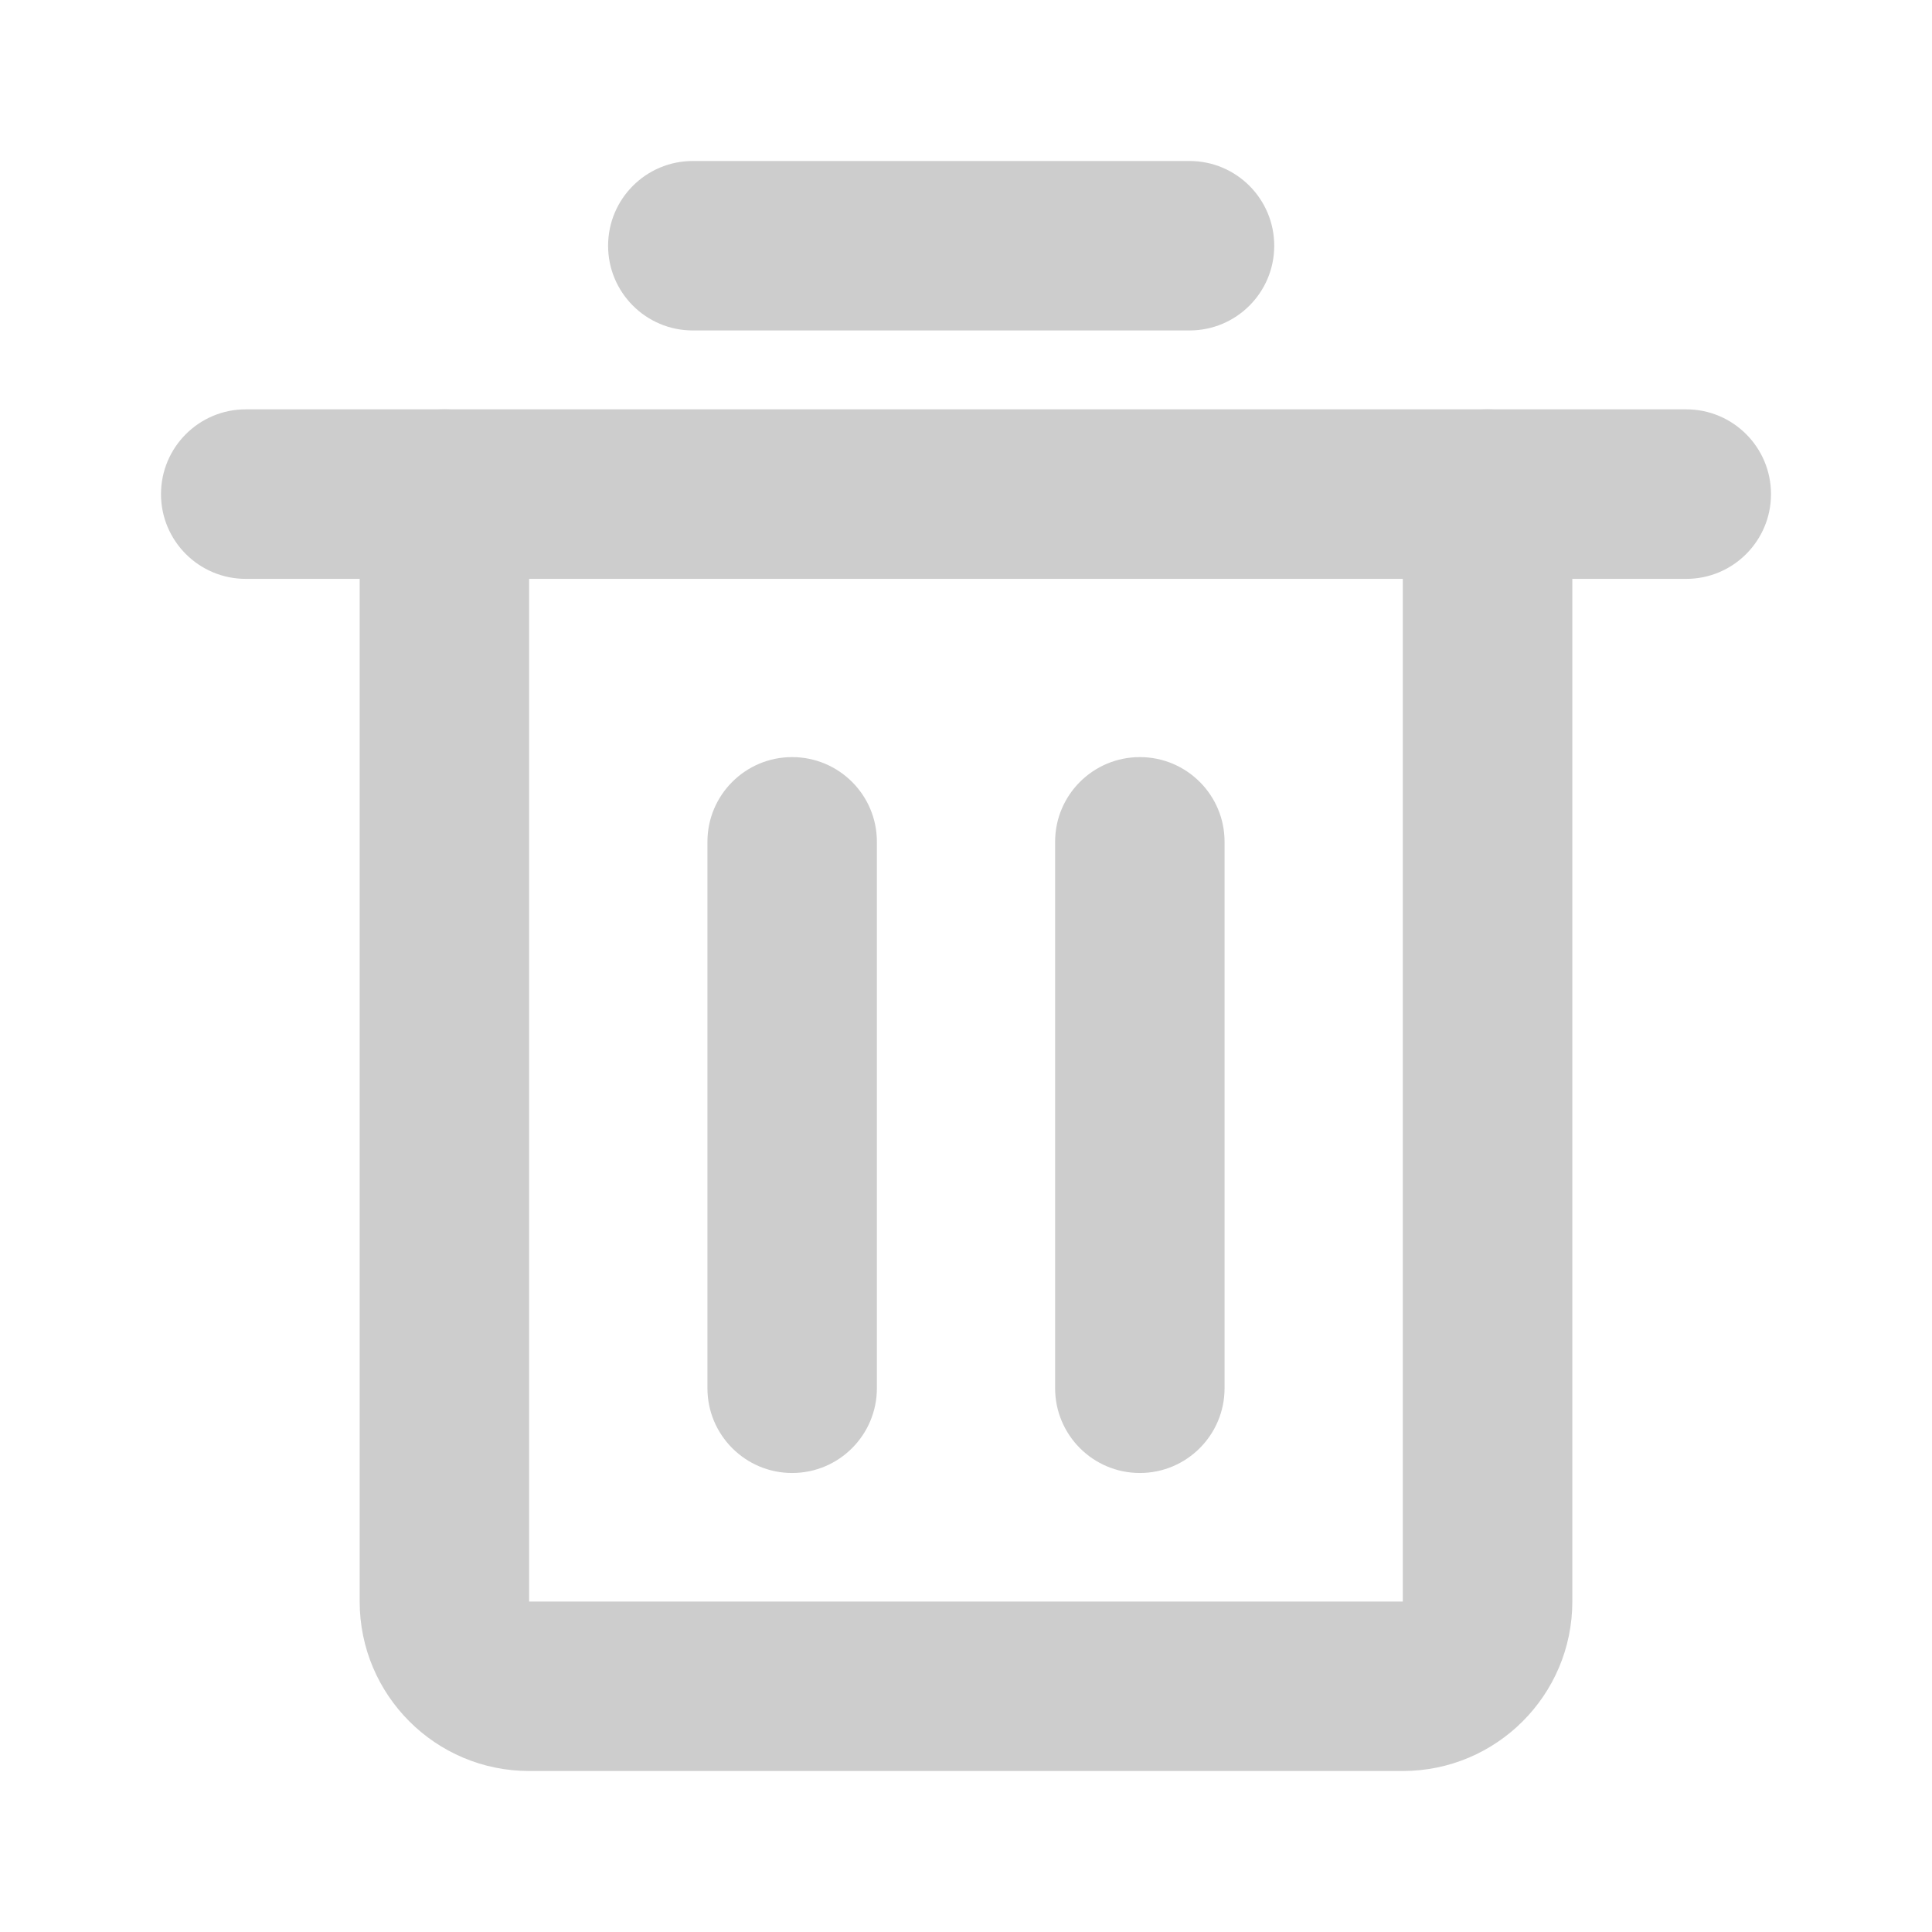 <svg width="24" height="24" viewBox="0 0 24 24" fill="none" xmlns="http://www.w3.org/2000/svg">
<path fill-rule="evenodd" clip-rule="evenodd" d="M5.521 5.085C6.102 5.085 6.573 5.557 6.573 6.138V19.895H17.426V6.138C17.426 5.557 17.898 5.085 18.479 5.085C19.06 5.085 19.532 5.557 19.532 6.138V19.895C19.532 21.057 18.589 22 17.426 22H6.573C5.411 22 4.468 21.057 4.468 19.895V6.138C4.468 5.557 4.939 5.085 5.521 5.085Z" fill="#CDCDCD"/>
<path fill-rule="evenodd" clip-rule="evenodd" d="M7.554 3.053C7.554 2.471 8.025 2 8.606 2H14.777C15.358 2 15.829 2.471 15.829 3.053C15.829 3.634 15.358 4.105 14.777 4.105H8.606C8.025 4.105 7.554 3.634 7.554 3.053ZM2 6.138C2 5.557 2.471 5.085 3.053 5.085H20.947C21.529 5.085 22 5.557 22 6.138C22 6.719 21.529 7.191 20.947 7.191H3.053C2.471 7.191 2 6.719 2 6.138ZM9.84 9.405C10.422 9.405 10.893 9.876 10.893 10.457V17.245C10.893 17.826 10.422 18.298 9.84 18.298C9.259 18.298 8.788 17.826 8.788 17.245V10.457C8.788 9.876 9.259 9.405 9.84 9.405ZM14.16 9.405C14.741 9.405 15.212 9.876 15.212 10.457V17.245C15.212 17.826 14.741 18.298 14.16 18.298C13.578 18.298 13.107 17.826 13.107 17.245V10.457C13.107 9.876 13.578 9.405 14.16 9.405Z" fill="#CDCDCD"/>
</svg>
